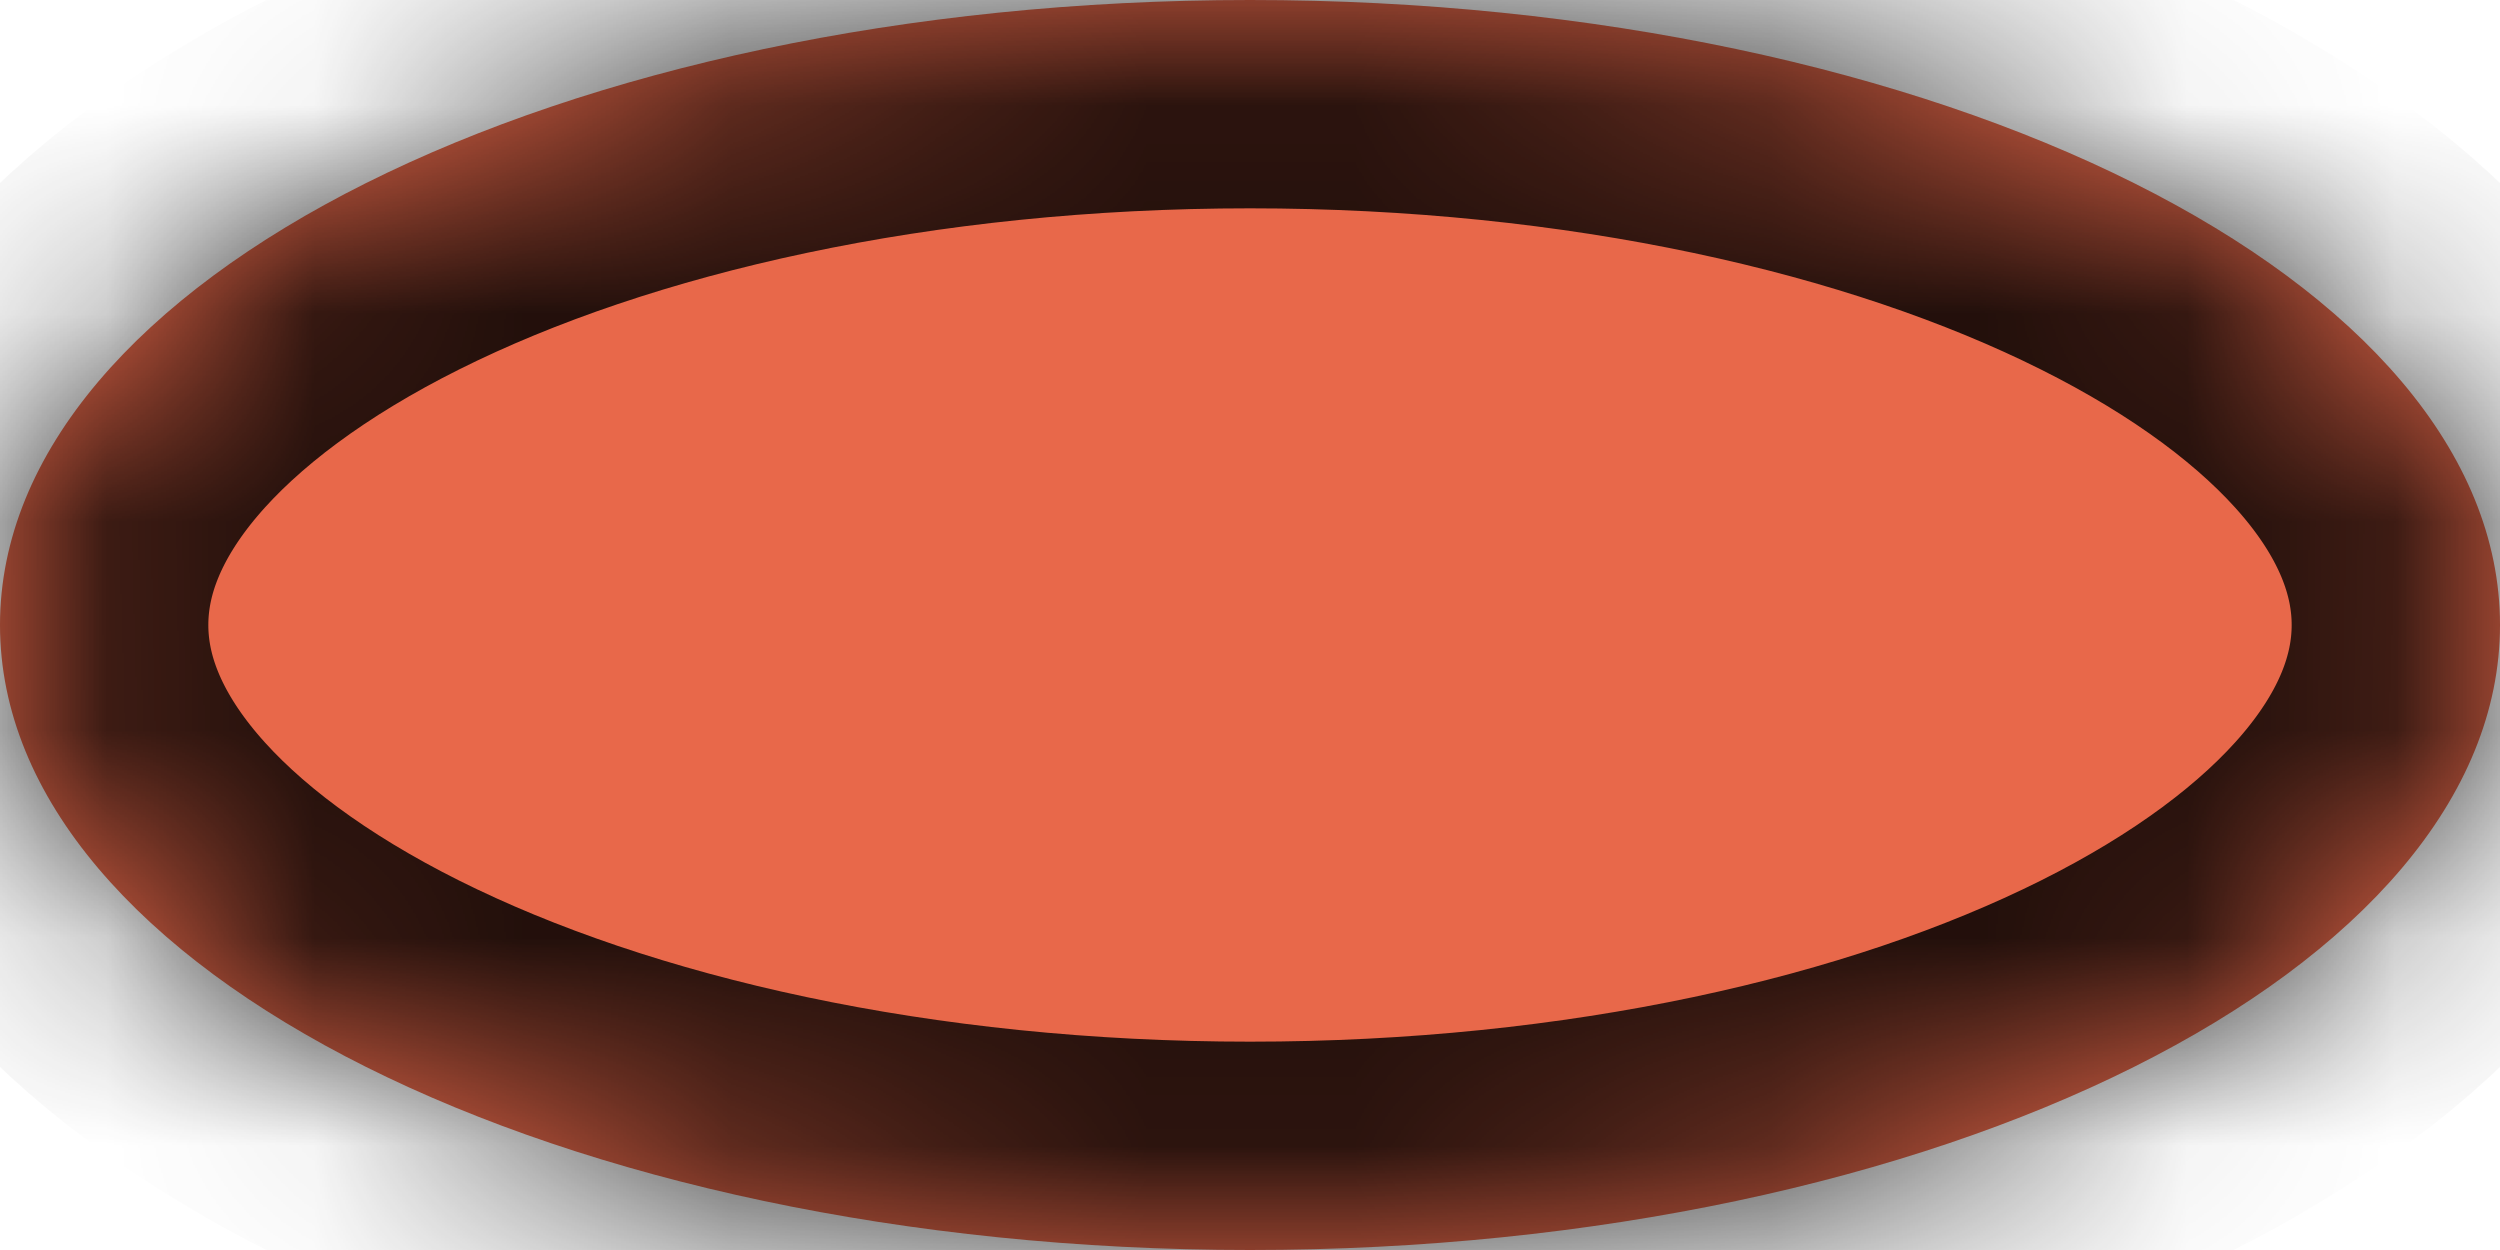 ﻿<?xml version="1.0" encoding="utf-8"?>
<svg version="1.1" xmlns:xlink="http://www.w3.org/1999/xlink" width="12px" height="6px" xmlns="http://www.w3.org/2000/svg">
  <defs>
    <mask fill="white" id="clip78">
      <path d="M 0 3  C 0 4.657  2.686 6  6 6  C 9.314 6  12 4.657  12 3  C 12 1.343  9.314 0  6 0  C 2.686 0  0 1.343  0 3  Z " fill-rule="evenodd" />
    </mask>
  </defs>
  <g transform="matrix(1 0 0 1 -695 -462 )">
    <path d="M 0 3  C 0 4.657  2.686 6  6 6  C 9.314 6  12 4.657  12 3  C 12 1.343  9.314 0  6 0  C 2.686 0  0 1.343  0 3  Z " fill-rule="nonzero" fill="#e8684a" stroke="none" transform="matrix(1 0 0 1 695 462 )" />
    <path d="M 0 3  C 0 4.657  2.686 6  6 6  C 9.314 6  12 4.657  12 3  C 12 1.343  9.314 0  6 0  C 2.686 0  0 1.343  0 3  Z " stroke-width="2" stroke="#000000" fill="none" stroke-opacity="0.851" transform="matrix(1 0 0 1 695 462 )" mask="url(#clip78)" />
  </g>
</svg>